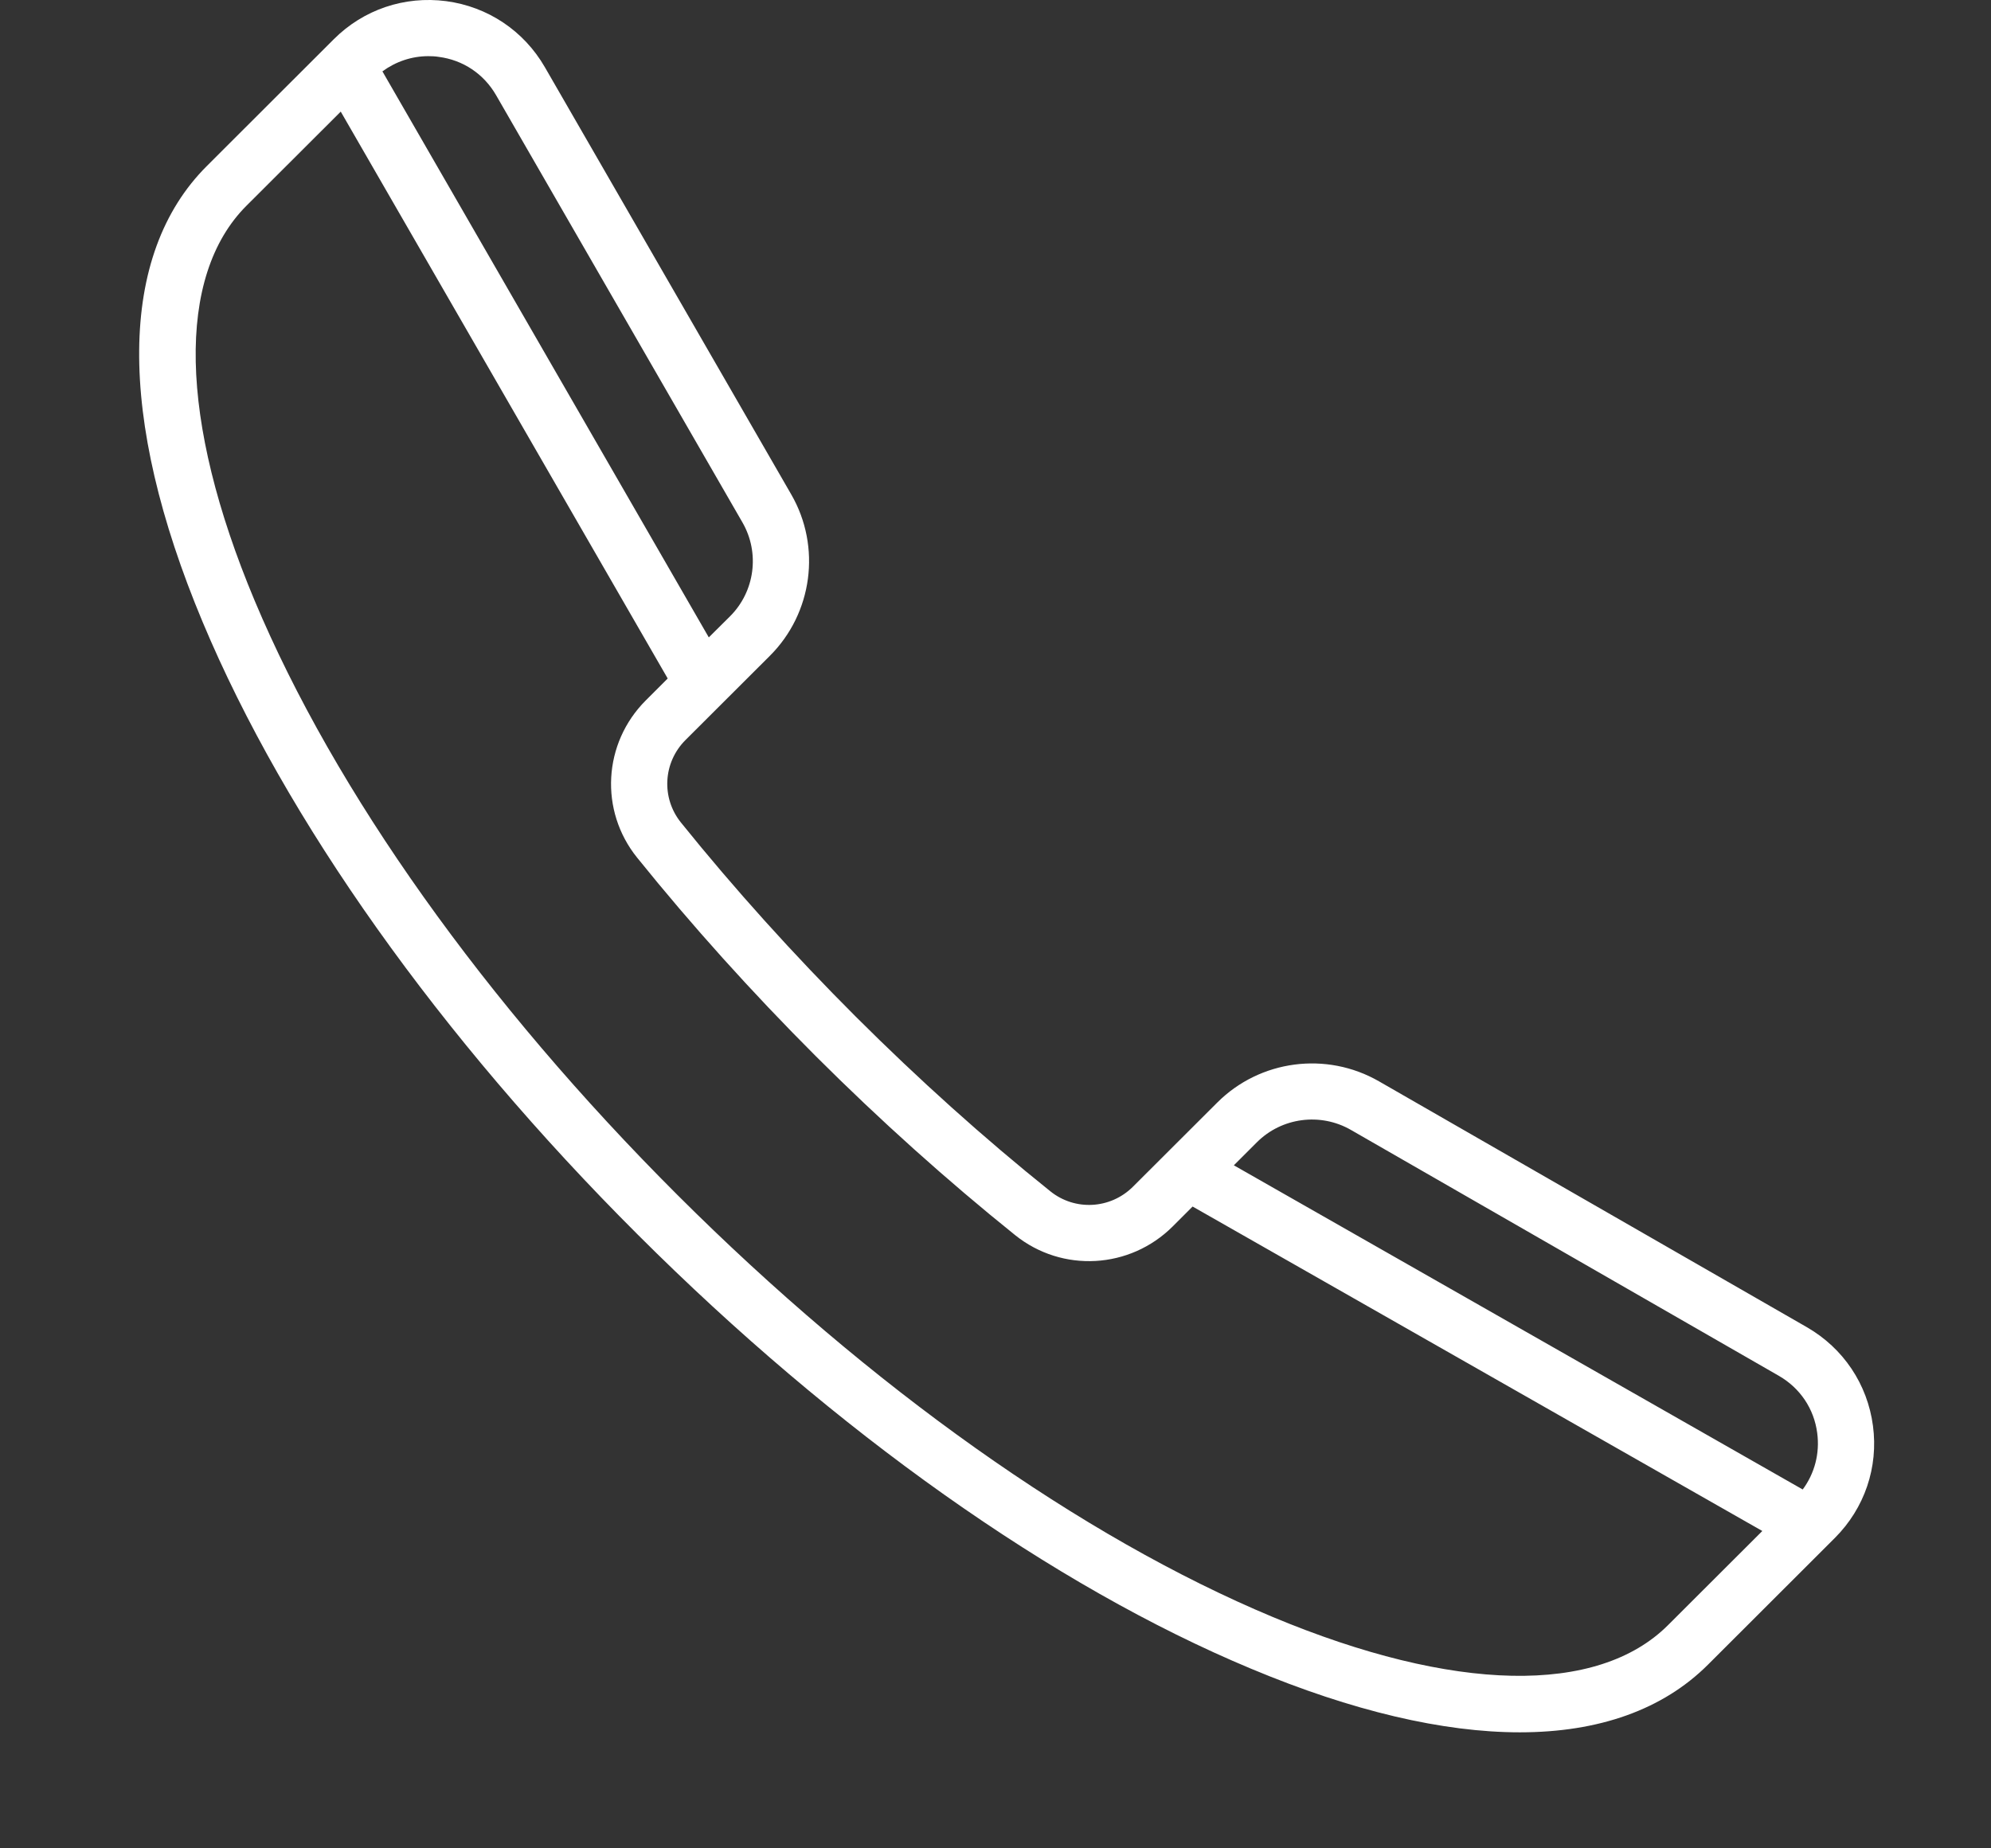 <svg width="14" height="13" viewbox="0 0 14 13" fill="none" xmlns="http://www.w3.org/2000/svg">
<rect width="100%" height="100%" fill="#333333" stroke="none"/>
<path d="M13.17 10.028C13.131 9.735 12.962 9.483 12.706 9.335L9.696 7.605C9.327 7.393 8.86 7.454 8.559 7.755L7.966 8.347C7.808 8.504 7.559 8.518 7.386 8.379C6.918 8.004 6.458 7.59 6.018 7.151C5.578 6.711 5.164 6.252 4.788 5.785C4.649 5.612 4.662 5.363 4.82 5.205L5.413 4.613C5.714 4.313 5.776 3.846 5.564 3.478L3.831 0.472C3.683 0.216 3.43 0.047 3.137 0.008C2.844 -0.03 2.556 0.067 2.347 0.276L1.454 1.168C0.83 1.791 0.82 2.93 1.425 4.375C2.007 5.765 3.093 7.295 4.484 8.683C5.874 10.072 7.406 11.156 8.798 11.737C9.51 12.035 10.148 12.184 10.687 12.184C11.242 12.184 11.692 12.025 12.009 11.709L12.902 10.817C13.111 10.608 13.209 10.32 13.17 10.028ZM9.499 7.947L12.509 9.677C12.658 9.763 12.756 9.909 12.778 10.079C12.797 10.222 12.76 10.363 12.676 10.476L8.676 8.196L8.838 8.034C9.013 7.859 9.285 7.824 9.499 7.947ZM3.085 0.4C3.256 0.422 3.402 0.52 3.488 0.669L5.221 3.675C5.344 3.889 5.308 4.16 5.134 4.334L4.984 4.483L2.689 0.502C2.783 0.433 2.895 0.395 3.012 0.395C3.036 0.395 3.061 0.396 3.085 0.4ZM11.729 11.43C11.234 11.925 10.221 11.904 8.95 11.373C7.605 10.811 6.118 9.757 4.763 8.404C3.408 7.051 2.353 5.566 1.79 4.223C1.258 2.954 1.238 1.942 1.733 1.447L2.396 0.785L4.695 4.772L4.541 4.926C4.24 5.227 4.214 5.702 4.48 6.032C4.865 6.51 5.288 6.98 5.738 7.43C6.189 7.88 6.659 8.302 7.138 8.687C7.469 8.953 7.945 8.926 8.246 8.626L8.386 8.486L12.392 10.768L11.729 11.43Z" fill="white"/>
</svg>
